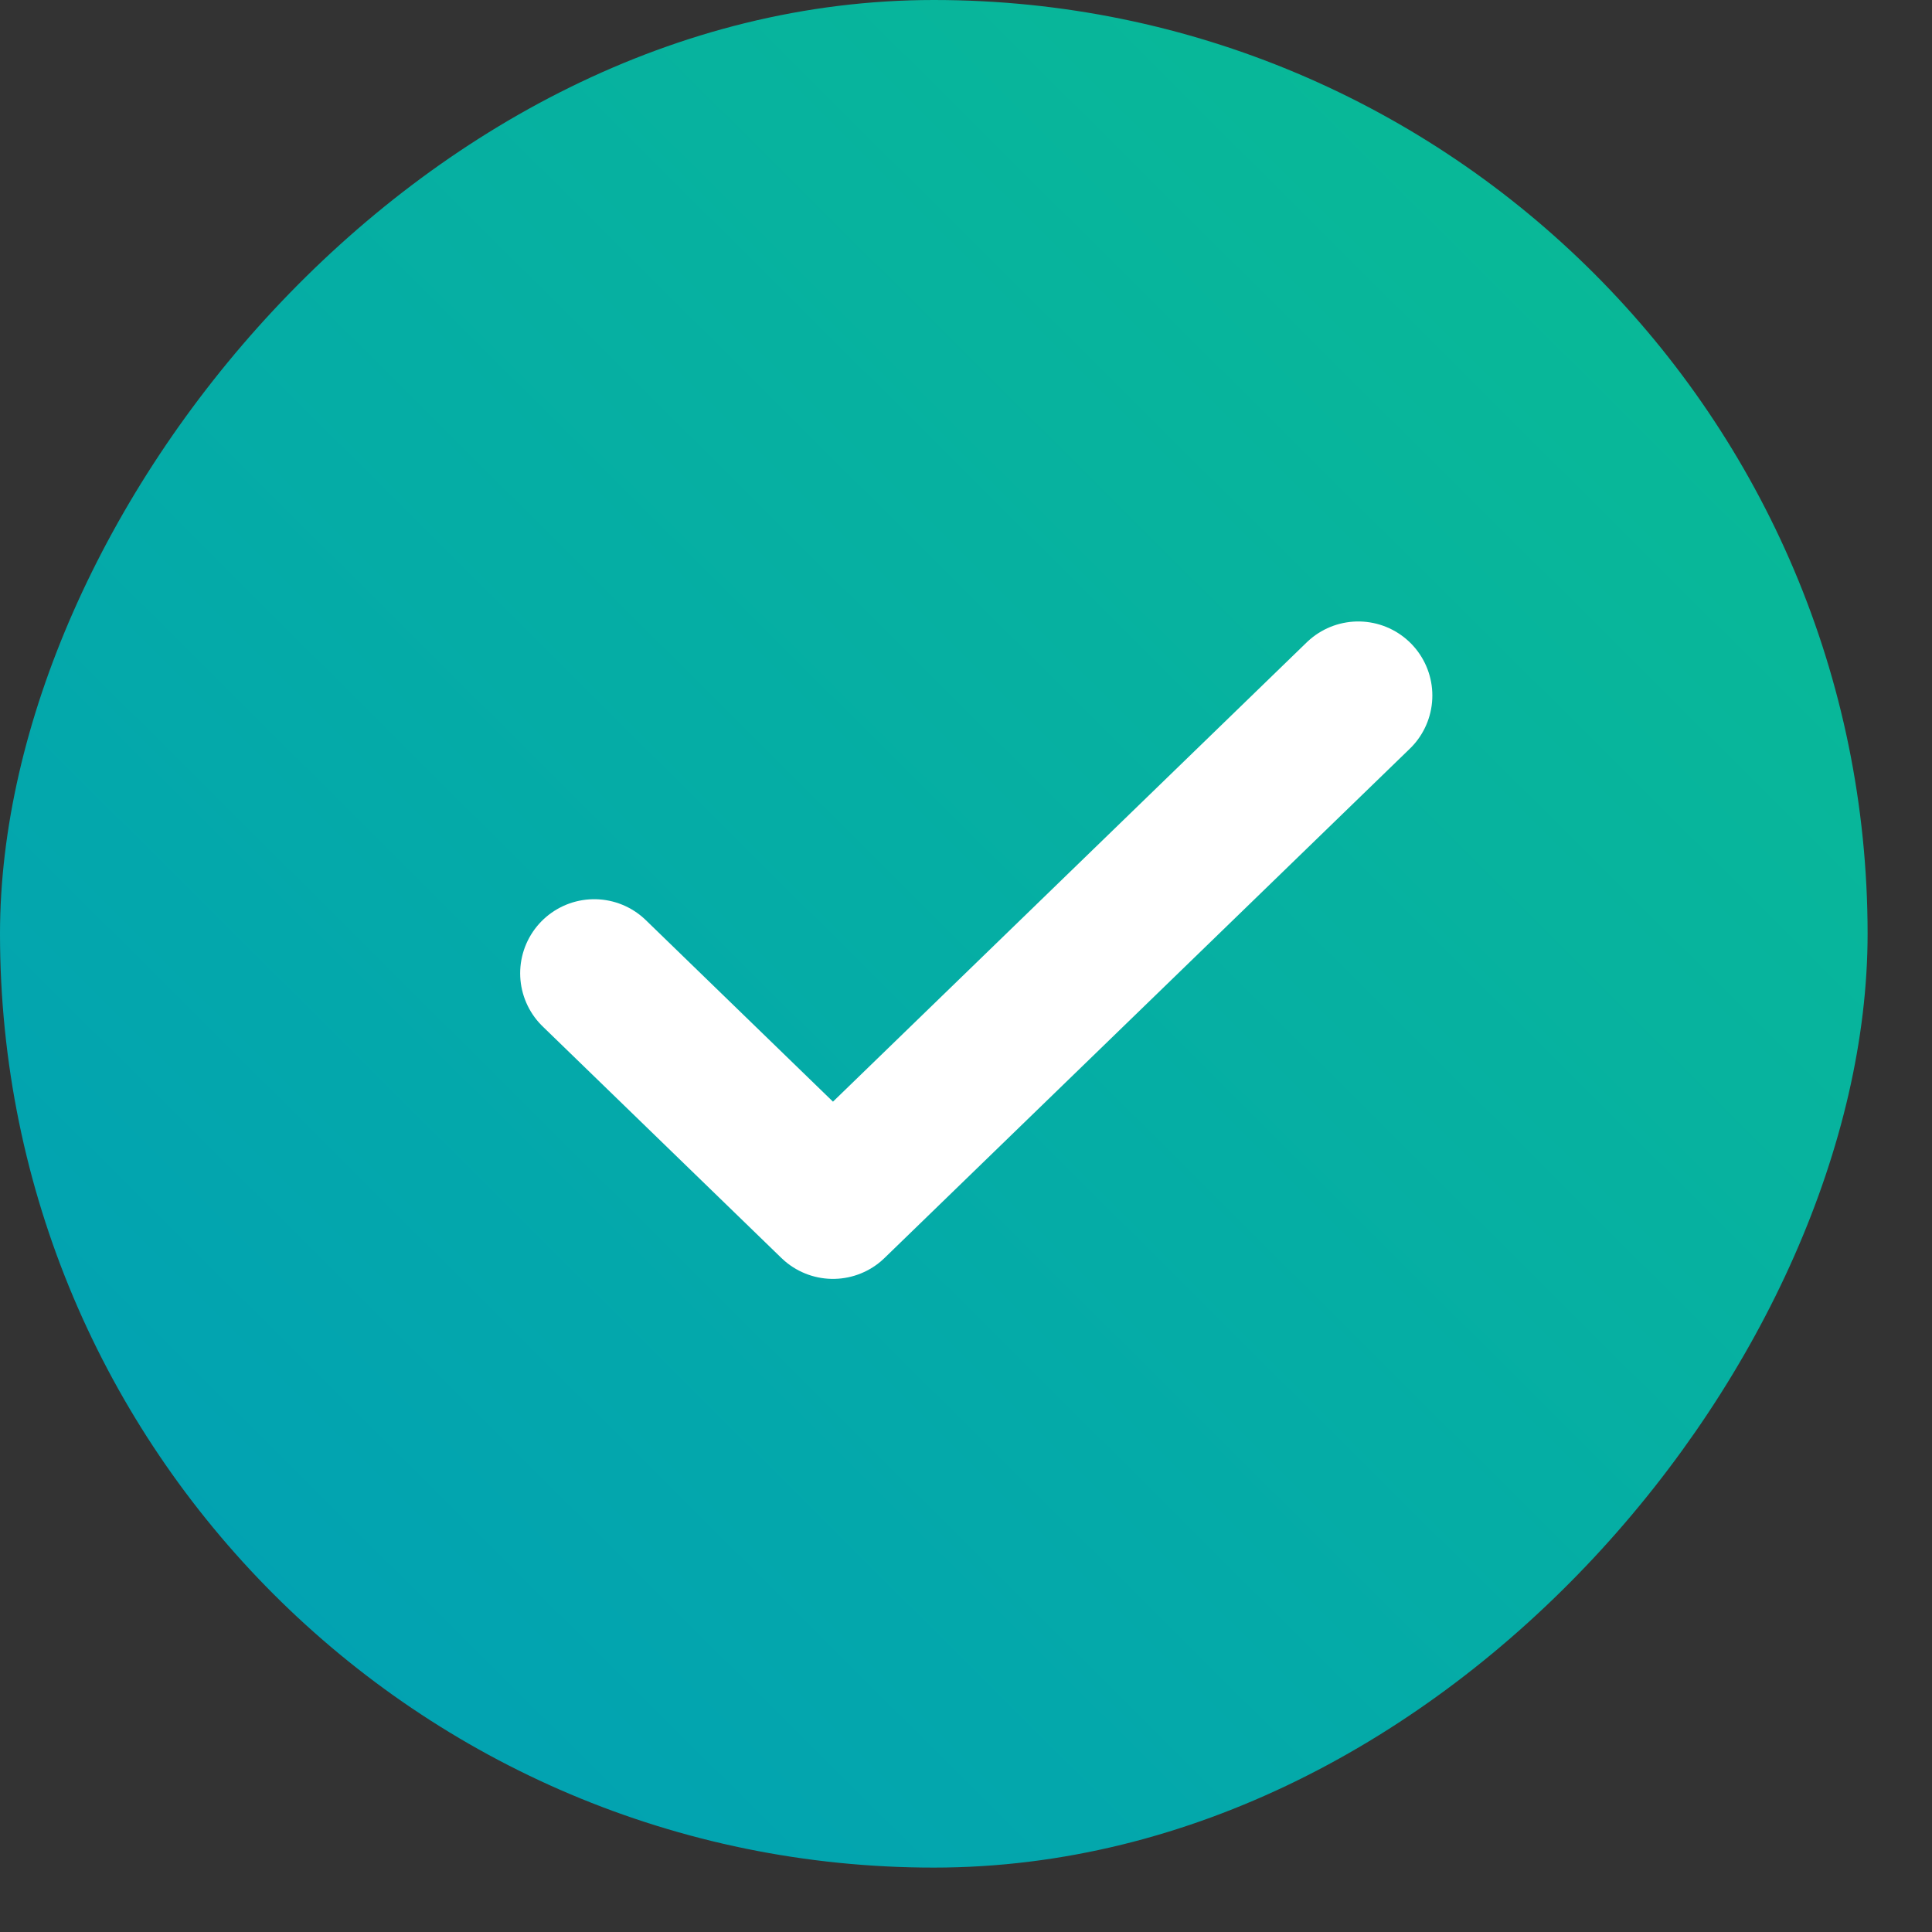 <svg width="21" height="21" fill="none" xmlns="http://www.w3.org/2000/svg"><rect width="100%" height="100%" fill="#333333" stroke="none"/><rect width="20.3" height="20.3" rx="10.15" transform="matrix(-1 0 0 1 20.3 0)" fill="url(#paint0_linear_1710_5423)"/><path d="M14.764 7.56l-5.71 5.536-2.595-2.517" stroke="#fff" stroke-width="1.61" stroke-linecap="round" stroke-linejoin="round"/><defs><linearGradient id="paint0_linear_1710_5423" x1="0" y1="0" x2="20.706" y2="20.808" gradientUnits="userSpaceOnUse"><stop stop-color="#0ABD92"/><stop offset="1" stop-color="#009DB8"/></linearGradient></defs></svg>
